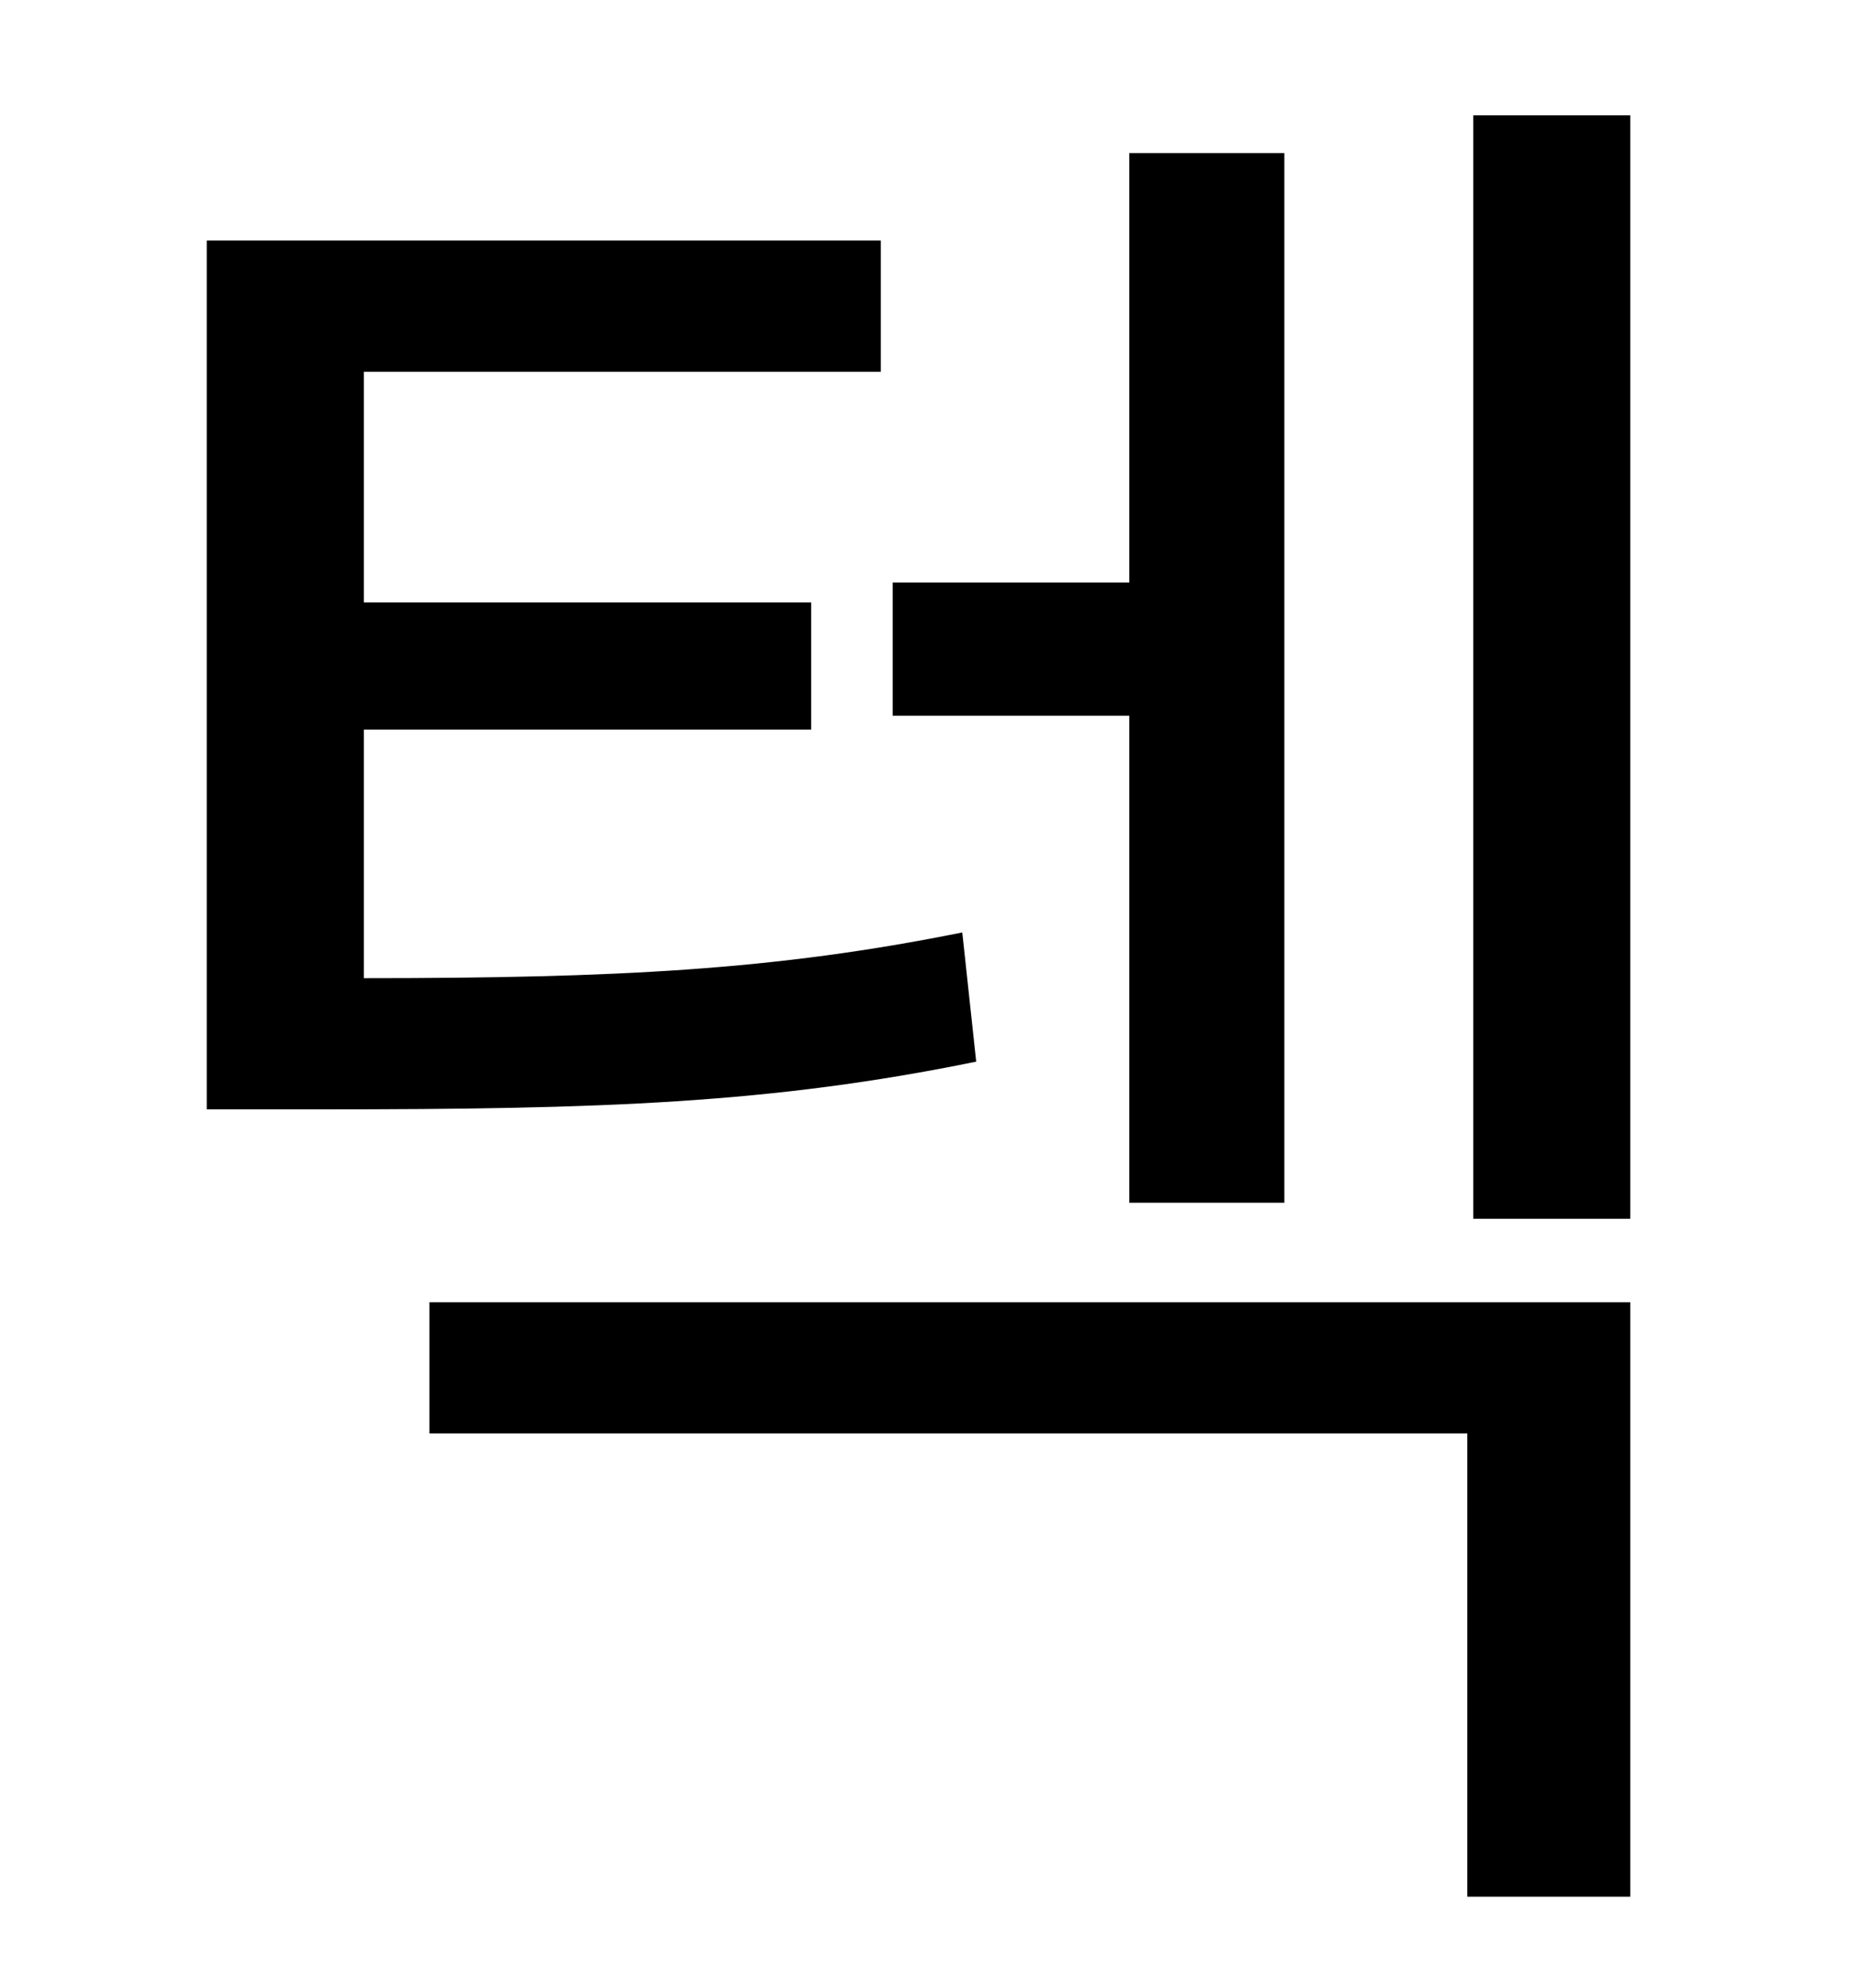 <?xml version="1.0" standalone="no"?>
<!DOCTYPE svg PUBLIC "-//W3C//DTD SVG 1.1//EN" "http://www.w3.org/Graphics/SVG/1.1/DTD/svg11.dtd" >
<svg xmlns="http://www.w3.org/2000/svg" xmlns:xlink="http://www.w3.org/1999/xlink" version="1.1" viewBox="-10 0 930 1000">
   <path fill="currentColor"
d="M558 605v-245h-119v-67h119v-216h78v528h-78zM474 469l7 65c-103 21 -187 24 -330 24h-57v-437h339v66h-260v116h225v64h-225v125c127 0 207 -4 301 -23zM206 721v-66h604v299h-82v-233h-522zM731 58h79v555h-79v-555z" />
</svg>
